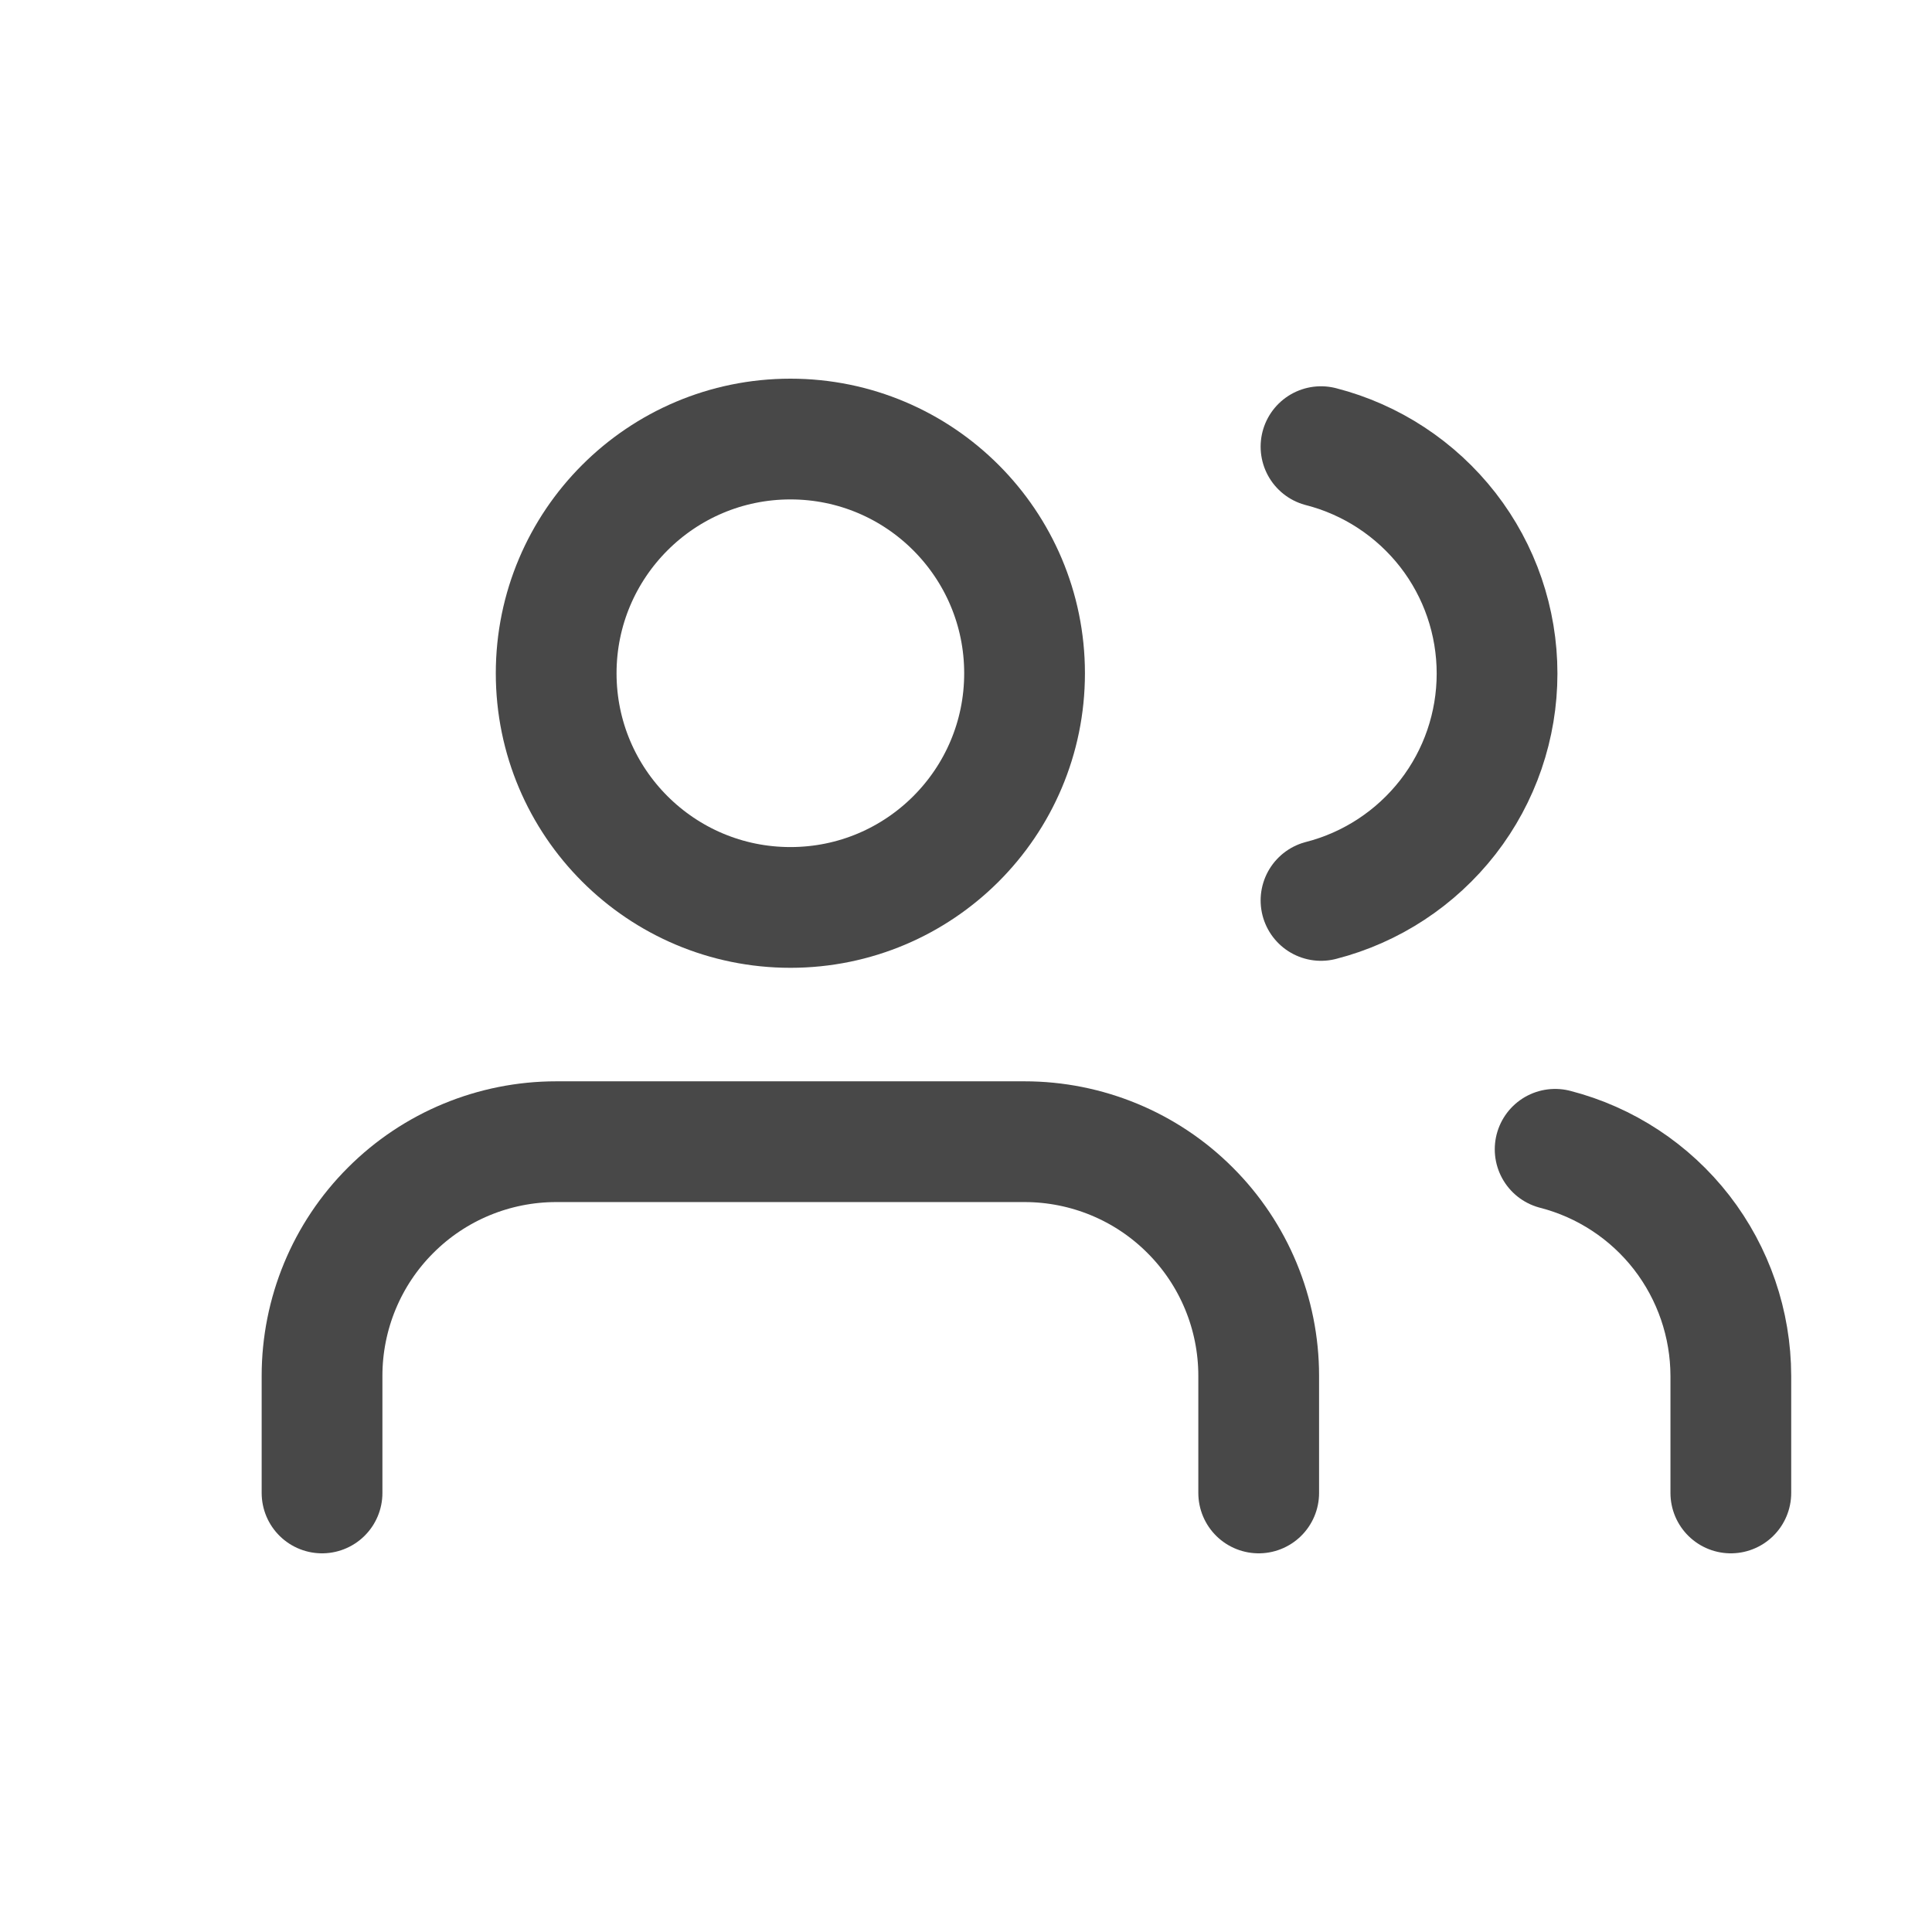 <svg width="16" height="16" viewBox="0 0 16 16" fill="none" xmlns="http://www.w3.org/2000/svg">
<path d="M10.424 12.364V11.394C10.424 10.88 10.22 10.386 9.856 10.023C9.493 9.659 8.999 9.455 8.485 9.455H4.606C4.092 9.455 3.598 9.659 3.235 10.023C2.871 10.386 2.667 10.88 2.667 11.394V12.364" stroke="#484848" stroke-linecap="round" stroke-linejoin="round"/>
<path d="M6.546 7.515C7.617 7.515 8.485 6.647 8.485 5.576C8.485 4.505 7.617 3.636 6.546 3.636C5.475 3.636 4.606 4.505 4.606 5.576C4.606 6.647 5.475 7.515 6.546 7.515Z" stroke="#484848" stroke-linecap="round" stroke-linejoin="round"/>
<path d="M14.334 12.364V11.394C14.333 10.964 14.19 10.547 13.927 10.207C13.664 9.868 13.295 9.625 12.879 9.518" stroke="#484848" stroke-linecap="round" stroke-linejoin="round"/>
<path d="M10.94 3.699C11.357 3.806 11.726 4.049 11.991 4.389C12.255 4.729 12.398 5.147 12.398 5.578C12.398 6.009 12.255 6.427 11.991 6.767C11.726 7.107 11.357 7.35 10.94 7.457" stroke="#484848" stroke-linecap="round" stroke-linejoin="round"/>
</svg>
